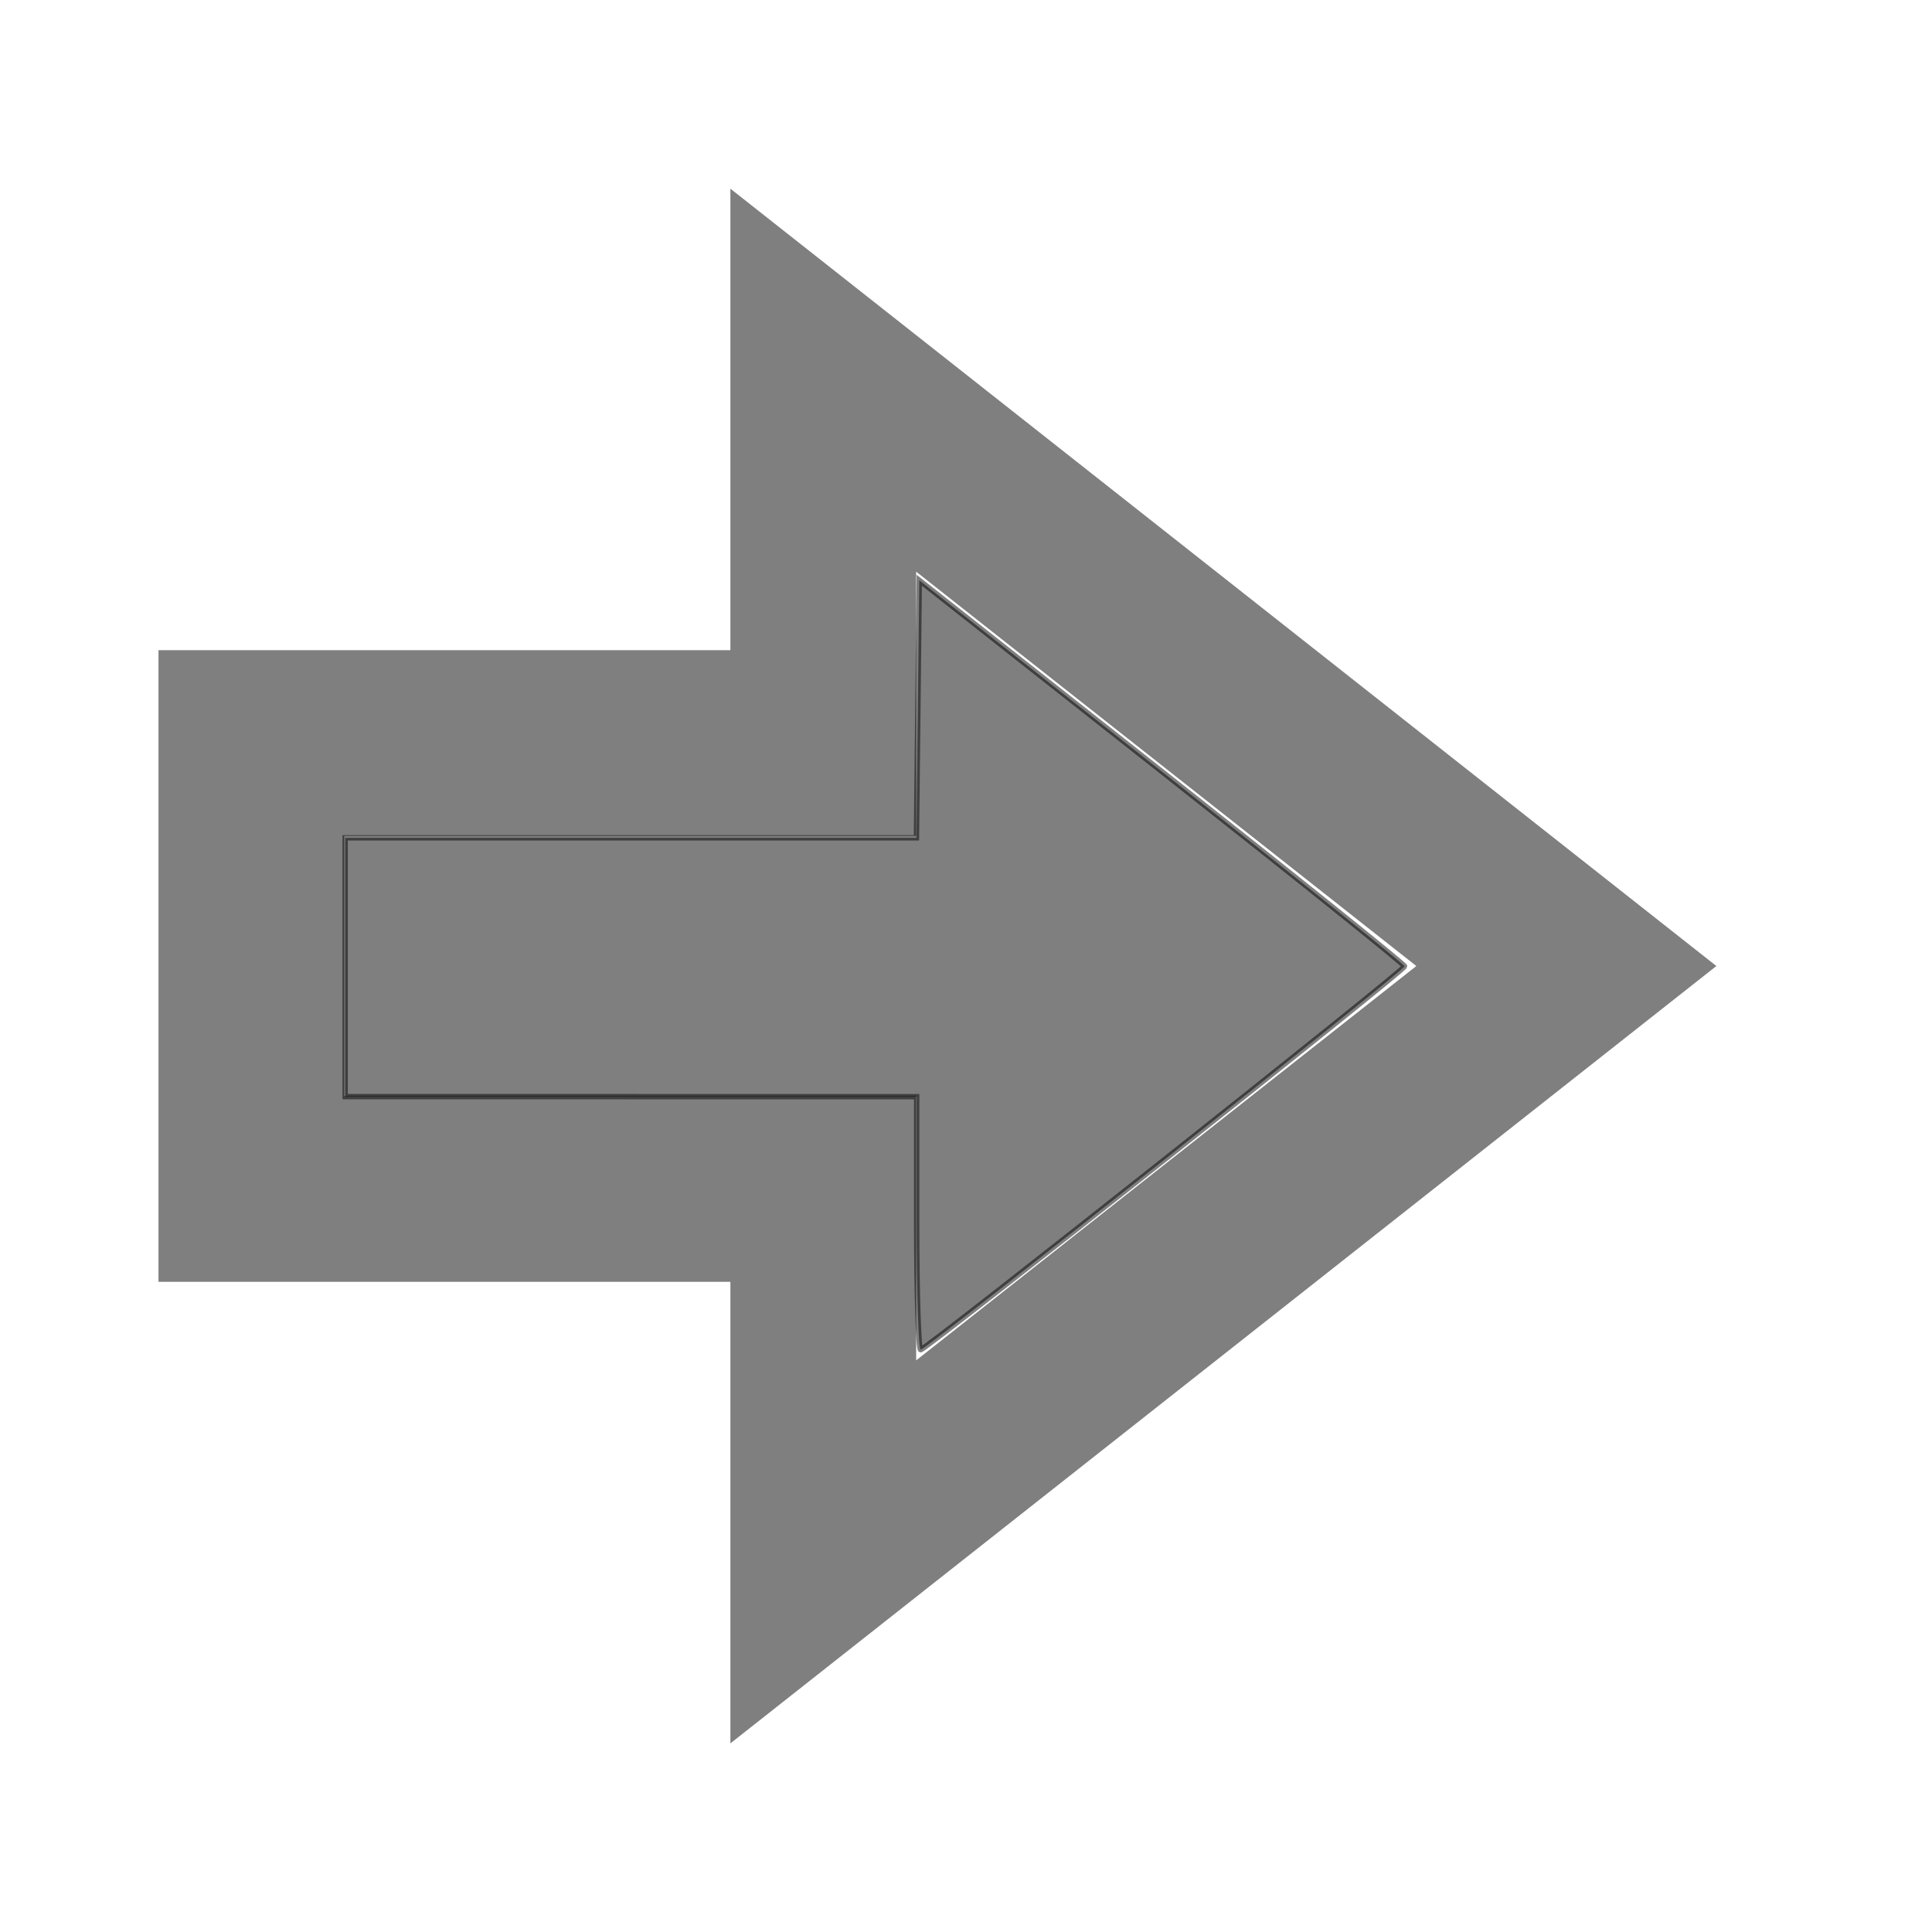 <?xml version="1.0" encoding="UTF-8" standalone="no"?>
<!-- Created with Inkscape (http://www.inkscape.org/) -->

<svg
   xmlns:dc="http://purl.org/dc/elements/1.1/"
   xmlns:cc="http://creativecommons.org/ns#"
   xmlns:rdf="http://www.w3.org/1999/02/22-rdf-syntax-ns#"
   xmlns:svg="http://www.w3.org/2000/svg"
   xmlns="http://www.w3.org/2000/svg"
   xmlns:sodipodi="http://sodipodi.sourceforge.net/DTD/sodipodi-0.dtd"
   xmlns:inkscape="http://www.inkscape.org/namespaces/inkscape"
   width="34.133"
   height="34.133"
   id="svg16990"
   version="1.1"
   inkscape:version="0.92.0 r15299"
   sodipodi:docname="forward.svg">
  <defs
     id="defs16992" />
  <sodipodi:namedview
     id="base"
     pagecolor="#ffffff"
     bordercolor="#666666"
     borderopacity="1.0"
     inkscape:pageopacity="0.0"
     inkscape:pageshadow="2"
     inkscape:zoom="11.197802"
     inkscape:cx="13.468633"
     inkscape:cy="30.190928"
     inkscape:current-layer="layer1"
     showgrid="true"
     inkscape:grid-bbox="true"
     inkscape:document-units="px"
     inkscape:snap-bbox="true"
     inkscape:window-width="1459"
     inkscape:window-height="994"
     inkscape:window-x="151"
     inkscape:window-y="13"
     inkscape:window-maximized="1">
    <inkscape:grid
       type="xygrid"
       id="grid16998"
       originx="0"
       originy="0"
       spacingx="1.067"
       spacingy="1.067" />
  </sodipodi:namedview>
  <g
     id="layer1"
     inkscape:label="Layer 1"
     inkscape:groupmode="layer">
    <path
       style="fill:none;stroke:#000000;stroke-width:3.282;stroke-miterlimit:4;stroke-dasharray:none;stroke-opacity:0.502"
       d="M 27.673,17.067 14.545,27.417 V 21.005 H 4.441 V 13.128 H 14.545 V 6.717 Z"
       id="path8260-48-5-5-3"
       inkscape:connector-curvature="0"
       sodipodi:nodetypes="cccccccc" />
    <path
       style="fill:#000000;fill-opacity:0.502;stroke:#000000;stroke-width:0.095;stroke-linecap:butt;stroke-linejoin:miter;stroke-opacity:0.502"
       d="m 11.146,19.375 h 5.049 v 2.239 c 0,1.231 0.032,2.236 0.071,2.232 0.102,-0.009 8.549,-6.702 8.549,-6.774 0,-0.033 -1.929,-1.581 -4.287,-3.44 l -4.287,-3.38 -0.025,2.275 -0.025,2.275 H 11.145 6.098 v 2.286 2.286 h 5.049 z"
       id="path5671"
       inkscape:connector-curvature="0" />
  </g>
</svg>

